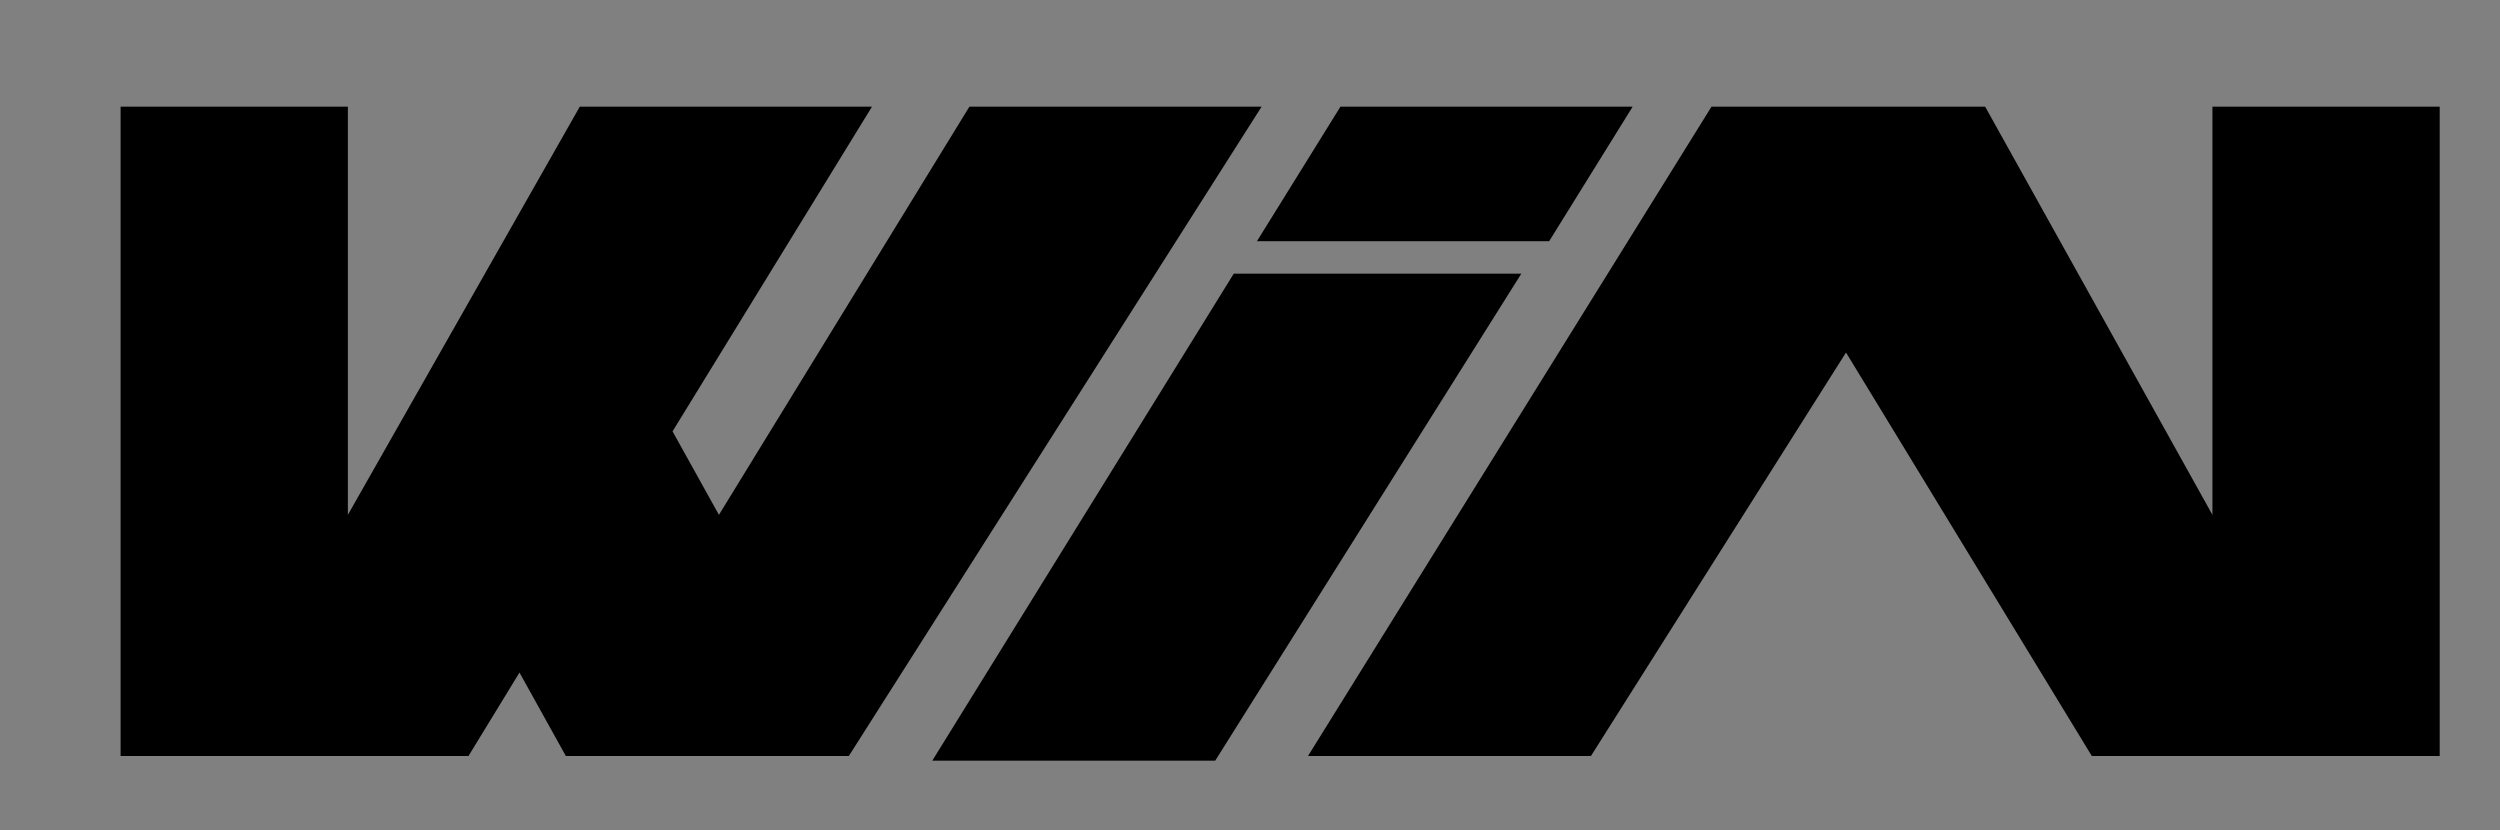 <?xml version="1.0" encoding="utf-8"?>
<!-- Generator: Adobe Illustrator 24.3.0, SVG Export Plug-In . SVG Version: 6.00 Build 0)  -->
<svg version="1.1" id="Layer_1" xmlns="http://www.w3.org/2000/svg" xmlns:xlink="http://www.w3.org/1999/xlink" x="0px" y="0px"
	 viewBox="0 0 53.9 17.9" style="enable-background:new 0 0 53.9 17.9;" xml:space="preserve">
<rect x="0" y="0" width="53.9" height="17.9" fill="#808080" stroke="none"/>
<style type="text/css">
	.st0{fill:#FFFFFF;stroke:#000000;stroke-miterlimit:10;}
</style>
<polygon class="st0" points="-111.9,2.1 -111.9,16.1 -104.4,16.1 -95.8,2.1 -102.1,2.1 -107,10.9 -107,2.1 "/>
<polygon class="st0" points="-96.3,16.1 -87.4,2.1 -93.7,2.1 -102.3,16.1 "/>
<polygon class="st0" points="-88.3,16.1 -79.5,2.1 -85.7,2.1 -94.4,16.1 "/>
<polygon class="st0" points="-71.9,2.1 -77.7,2.1 -86.4,16.1 -80.3,16.1 -74.9,7.5 -69.6,16.1 -62.1,16.1 -62.1,2.1 -66.9,2.1 
	-66.9,10.9 "/>
<g>
	<path d="M27.1,5.2l1.8-2.9h6.3l-1.8,2.9L27.1,5.2z M32.9,5.9 M26.6,5.9l-6.5,10.5h6.1l6.6-10.5L26.6,5.9z M26.6,5.9 M42.8,2.3h-5.9
		l-8.7,14h6.1l5.5-8.7l5.3,8.7h7.5v-14h-4.9l0,8.8L42.8,2.3z M18.3,16.3l8.9-14h-6.3l-5.4,8.8l-1-1.8l4.3-7h-6.3l-5,8.8l0-8.8H2.6
		v14h7.5l1.1-1.8l1,1.8l0,0L18.3,16.3L18.3,16.3L18.3,16.3L18.3,16.3z"/>
</g>
</svg>
